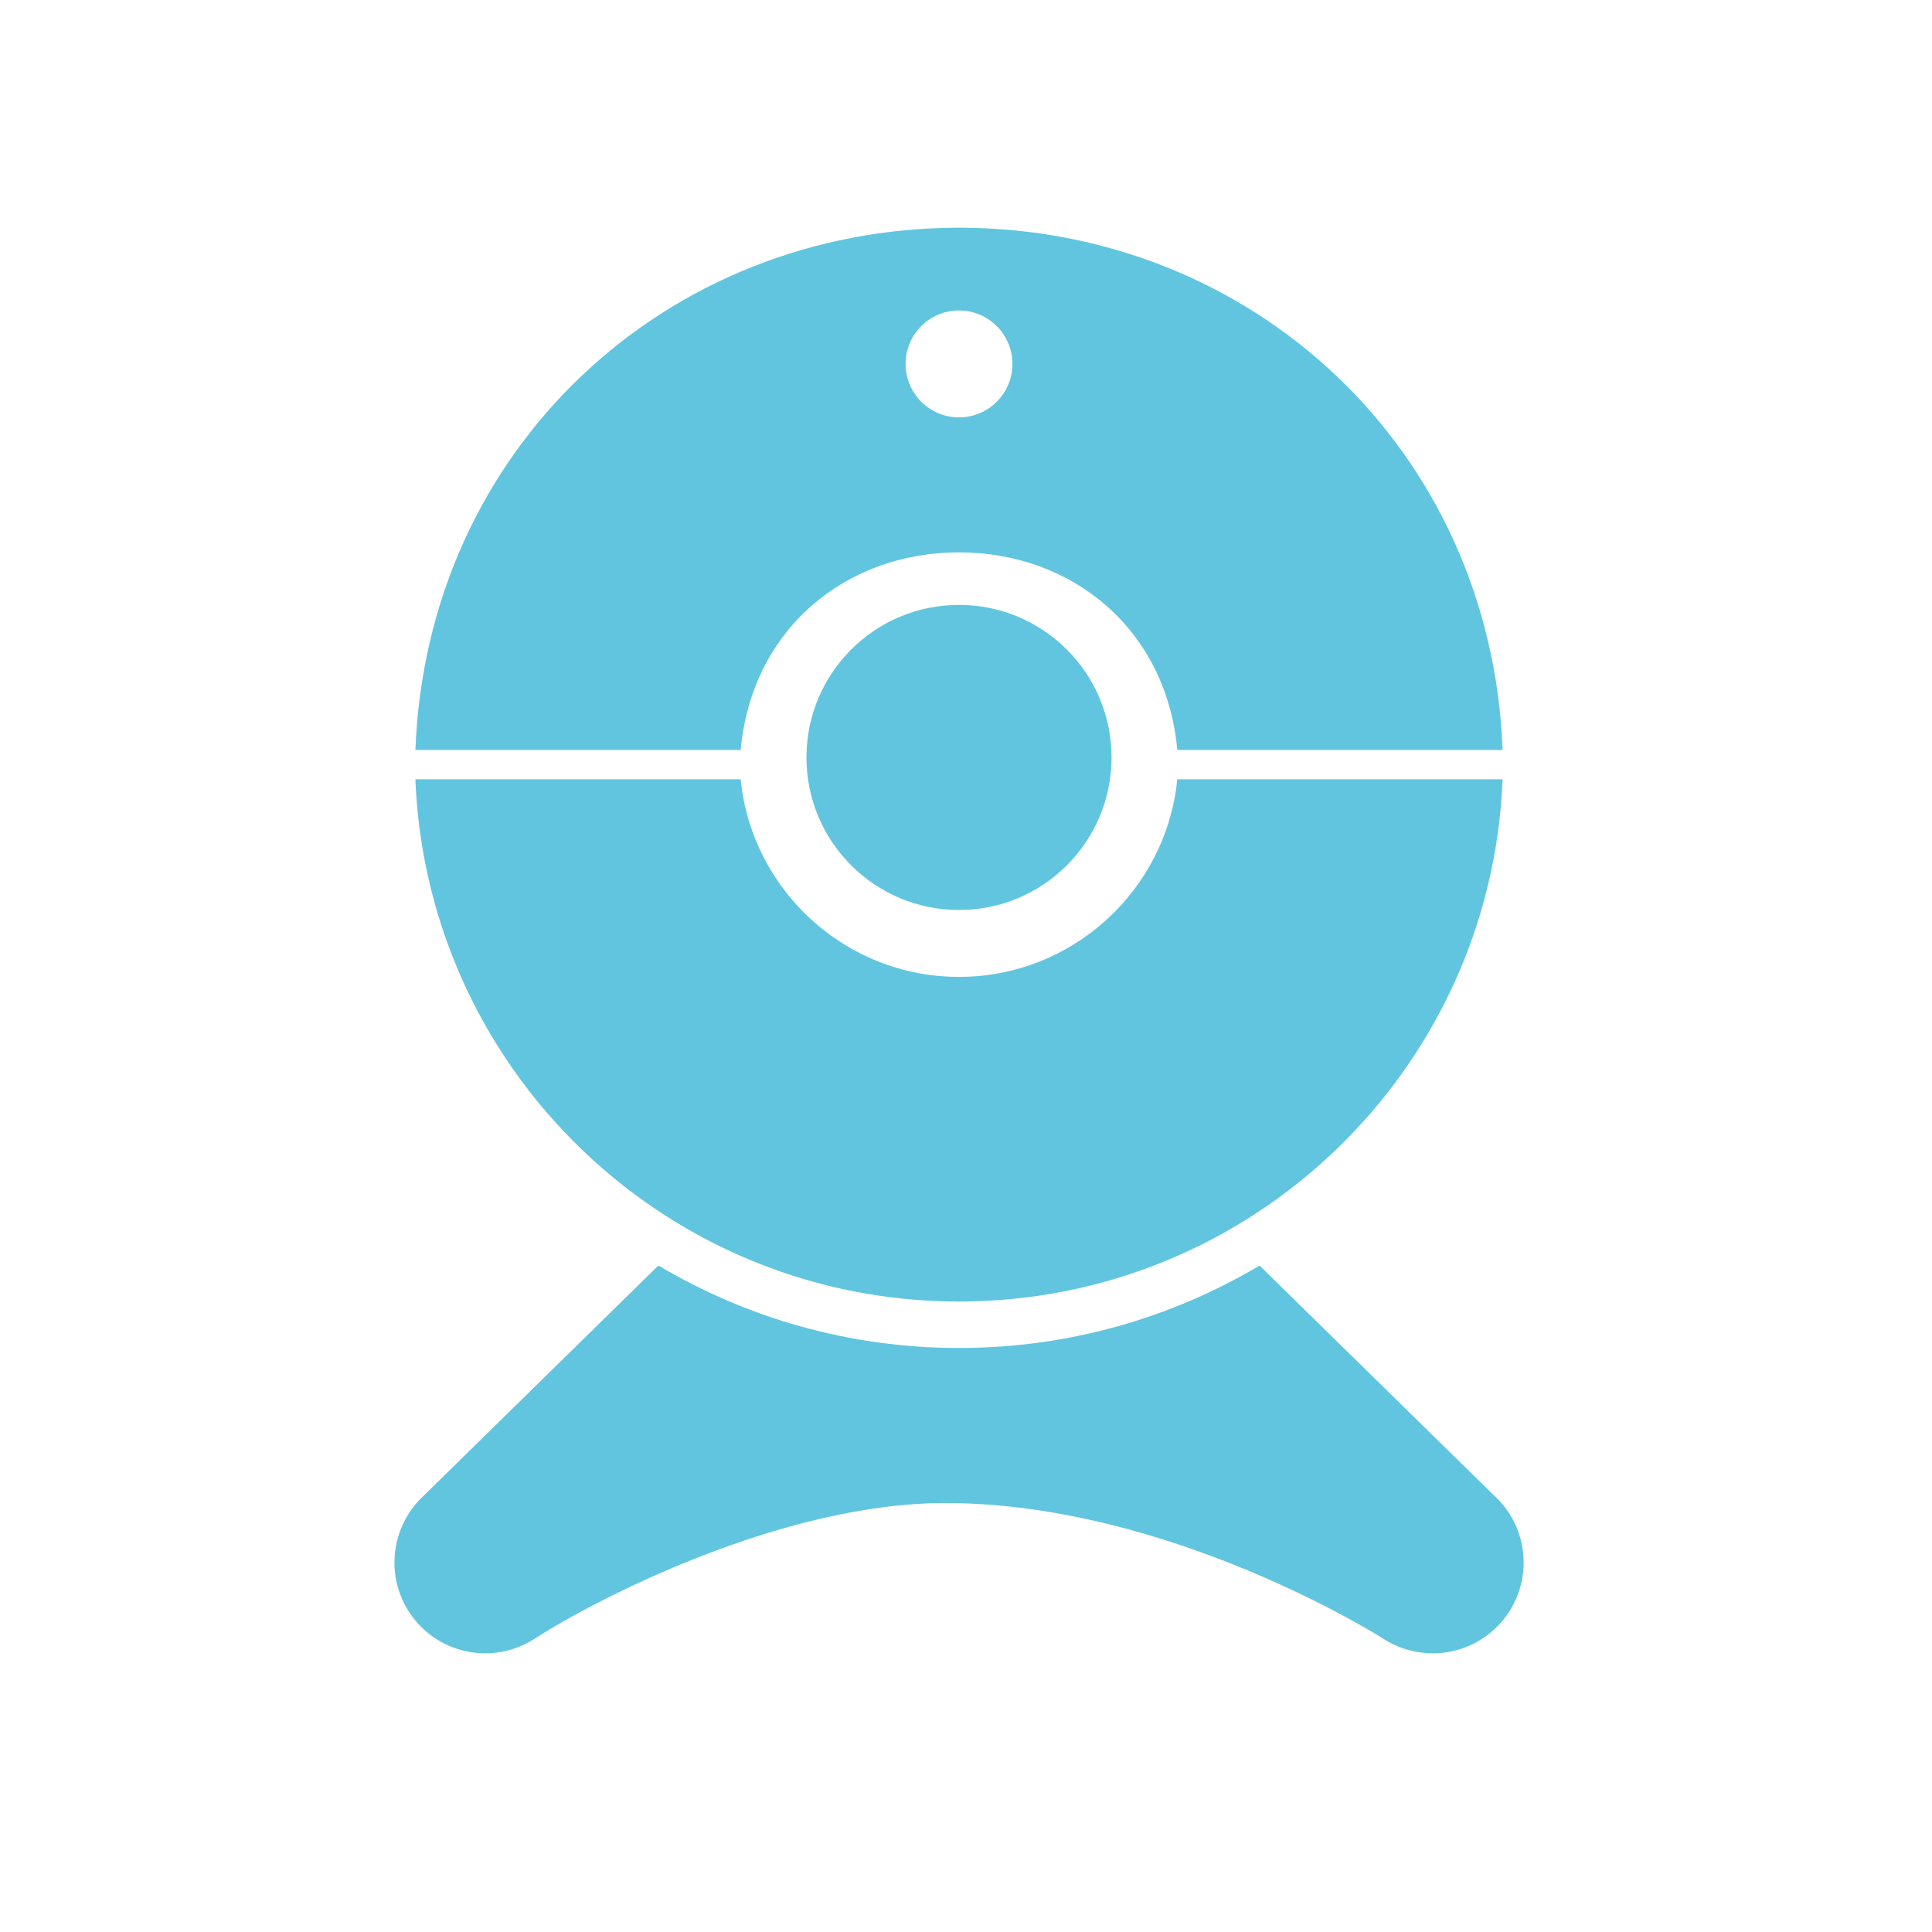 <?xml version="1.0" encoding="UTF-8"?>
<svg width="512" height="512" version="1.1" viewBox="0 0 512 512" xmlns="http://www.w3.org/2000/svg" xmlns:cc="http://creativecommons.org/ns#" xmlns:dc="http://purl.org/dc/elements/1.1/" xmlns:rdf="http://www.w3.org/1999/02/22-rdf-syntax-ns#">
 <style/>
 <g transform="matrix(5.32 0 0 5.32 26.065 -19.373)" fill="#62c5df">
  <path d="m69.502 78.115-11.656-11.431c-4.389 2.605-9.508 4.106-14.974 4.106-5.465 0-10.586-1.501-14.975-4.108l-11.792 11.565c-1.658 1.627-1.814 4.244-0.363 6.058 1.454 1.812 4.042 2.23 5.991 0.967 2.899-1.88 12.226-6.758 20.457-6.758 11.184 0 21.719 6.694 21.825 6.762 0.756 0.488 1.608 0.724 2.452 0.724 0.041 0 0.08-1e-3 0.123-1e-3 2.445-0.061 4.41-2.062 4.41-4.523 0-1.333-0.578-2.533-1.498-3.361z"/>
  <circle cx="42.872" cy="41.373" r="7.599"/>
  <path d="m42.872 14.985c-14.604 0-26.508 11.015-27.079 26.015h16.203c0.548-6 5.216-9.843 10.876-9.843 5.659 0 10.328 3.843 10.875 9.843h16.205c-0.571-15-12.477-26.015-27.08-26.015zm-1e-3 9.447c-1.469 0-2.66-1.192-2.66-2.662s1.191-2.662 2.66-2.662c1.472 0 2.663 1.192 2.663 2.662s-1.192 2.662-2.663 2.662z"/>
  <path d="m42.872 52.304c-5.66 0-10.328-4.325-10.876-9.843h-16.203c0.086 2.176 0.429 4.286 0.998 6.301 3.216 11.377 13.674 19.714 26.081 19.714 14.603 0 26.509-11.551 27.08-26.015h-16.206c-0.547 5.518-5.215 9.843-10.874 9.843z"/>
 </g>
</svg>
